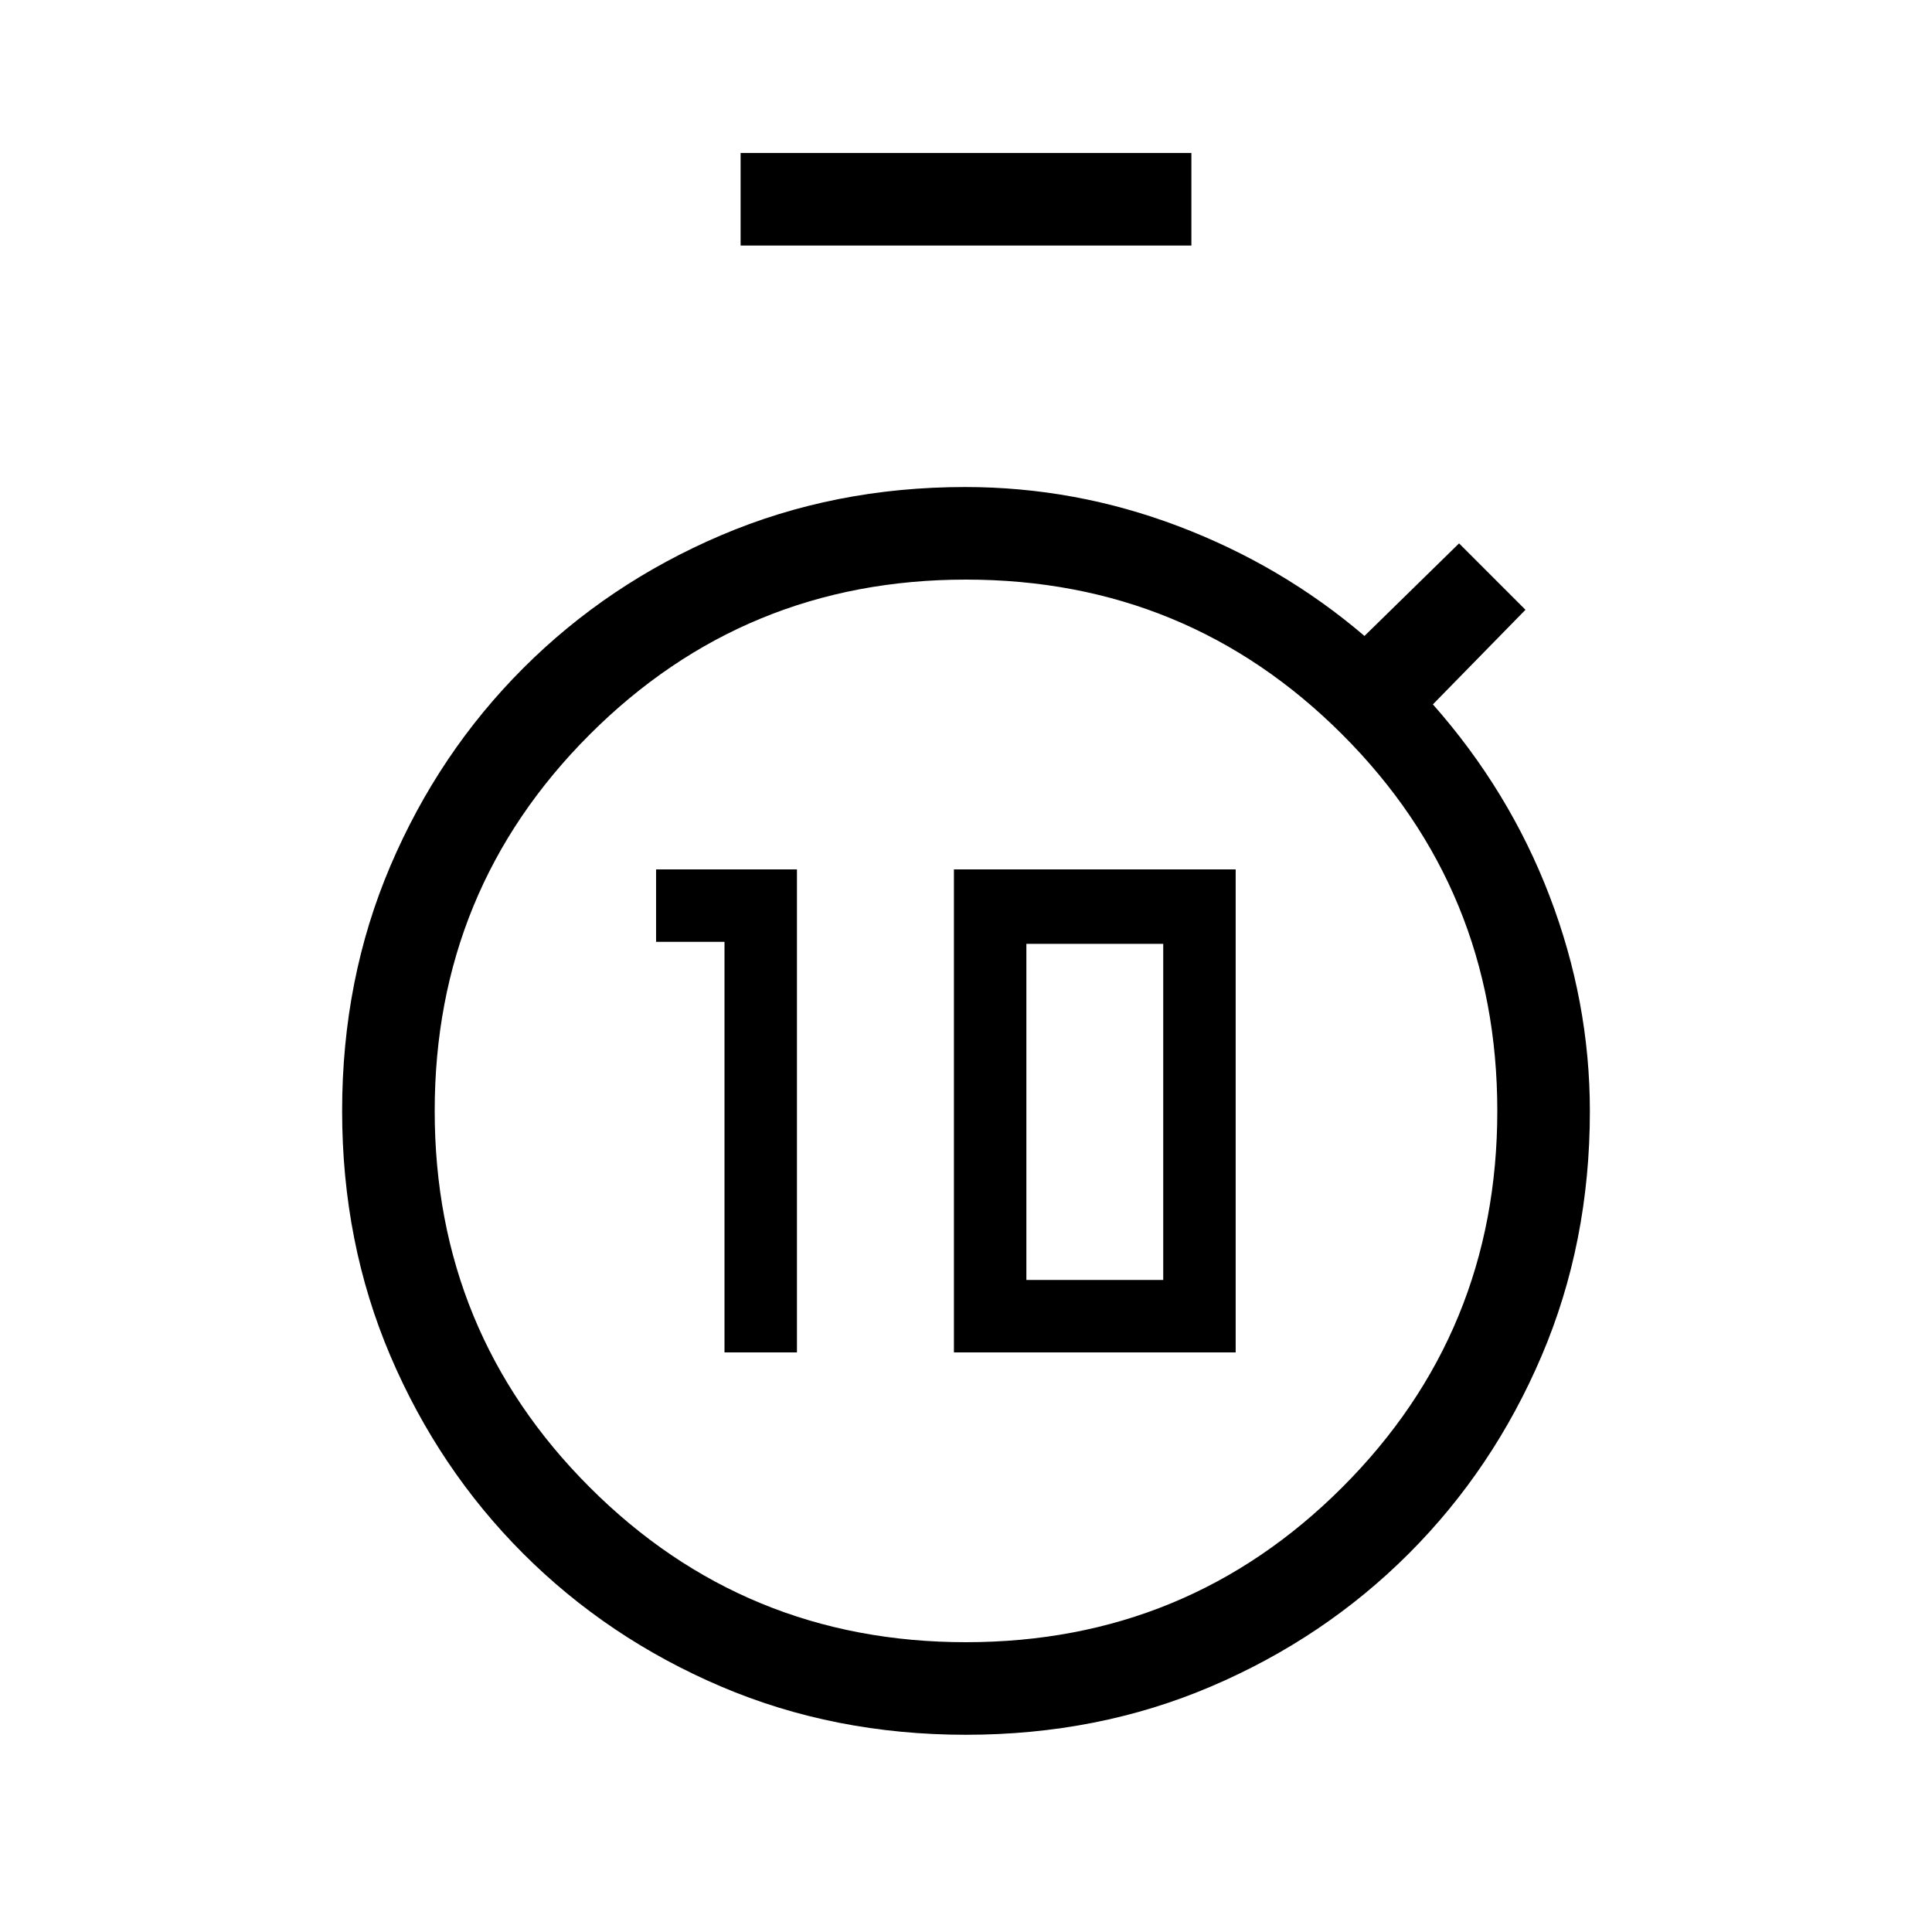 <svg xmlns="http://www.w3.org/2000/svg" height="20" viewBox="0 -960 960 960" width="20"><path d="M360-288h36v-240h-70v36h34v204Zm114 0h140v-240H474v240Zm36-36v-167h68v167h-68ZM368-838v-46h224v46H368ZM480-98q-65.53 0-121.77-24Q302-146 260-188q-42-42-66-98.23-24-56.24-24-121.77t24-121.77Q218-586 260-628q42-42 98.23-66 56.24-24 121.33-24 54.69 0 106.06 19.5Q637-679 678-644l47-46 33 33-46 47q38 43 58 95.31t20 106.83q0 65.39-24 121.63Q742-230 700-188q-42 42-98.23 66Q545.53-98 480-98Zm0-46q110 0 187-77t77-187q0-110-77-187t-187-77q-110 0-187 77t-77 187q0 110 77 187t187 77Zm0-264Z"/></svg>